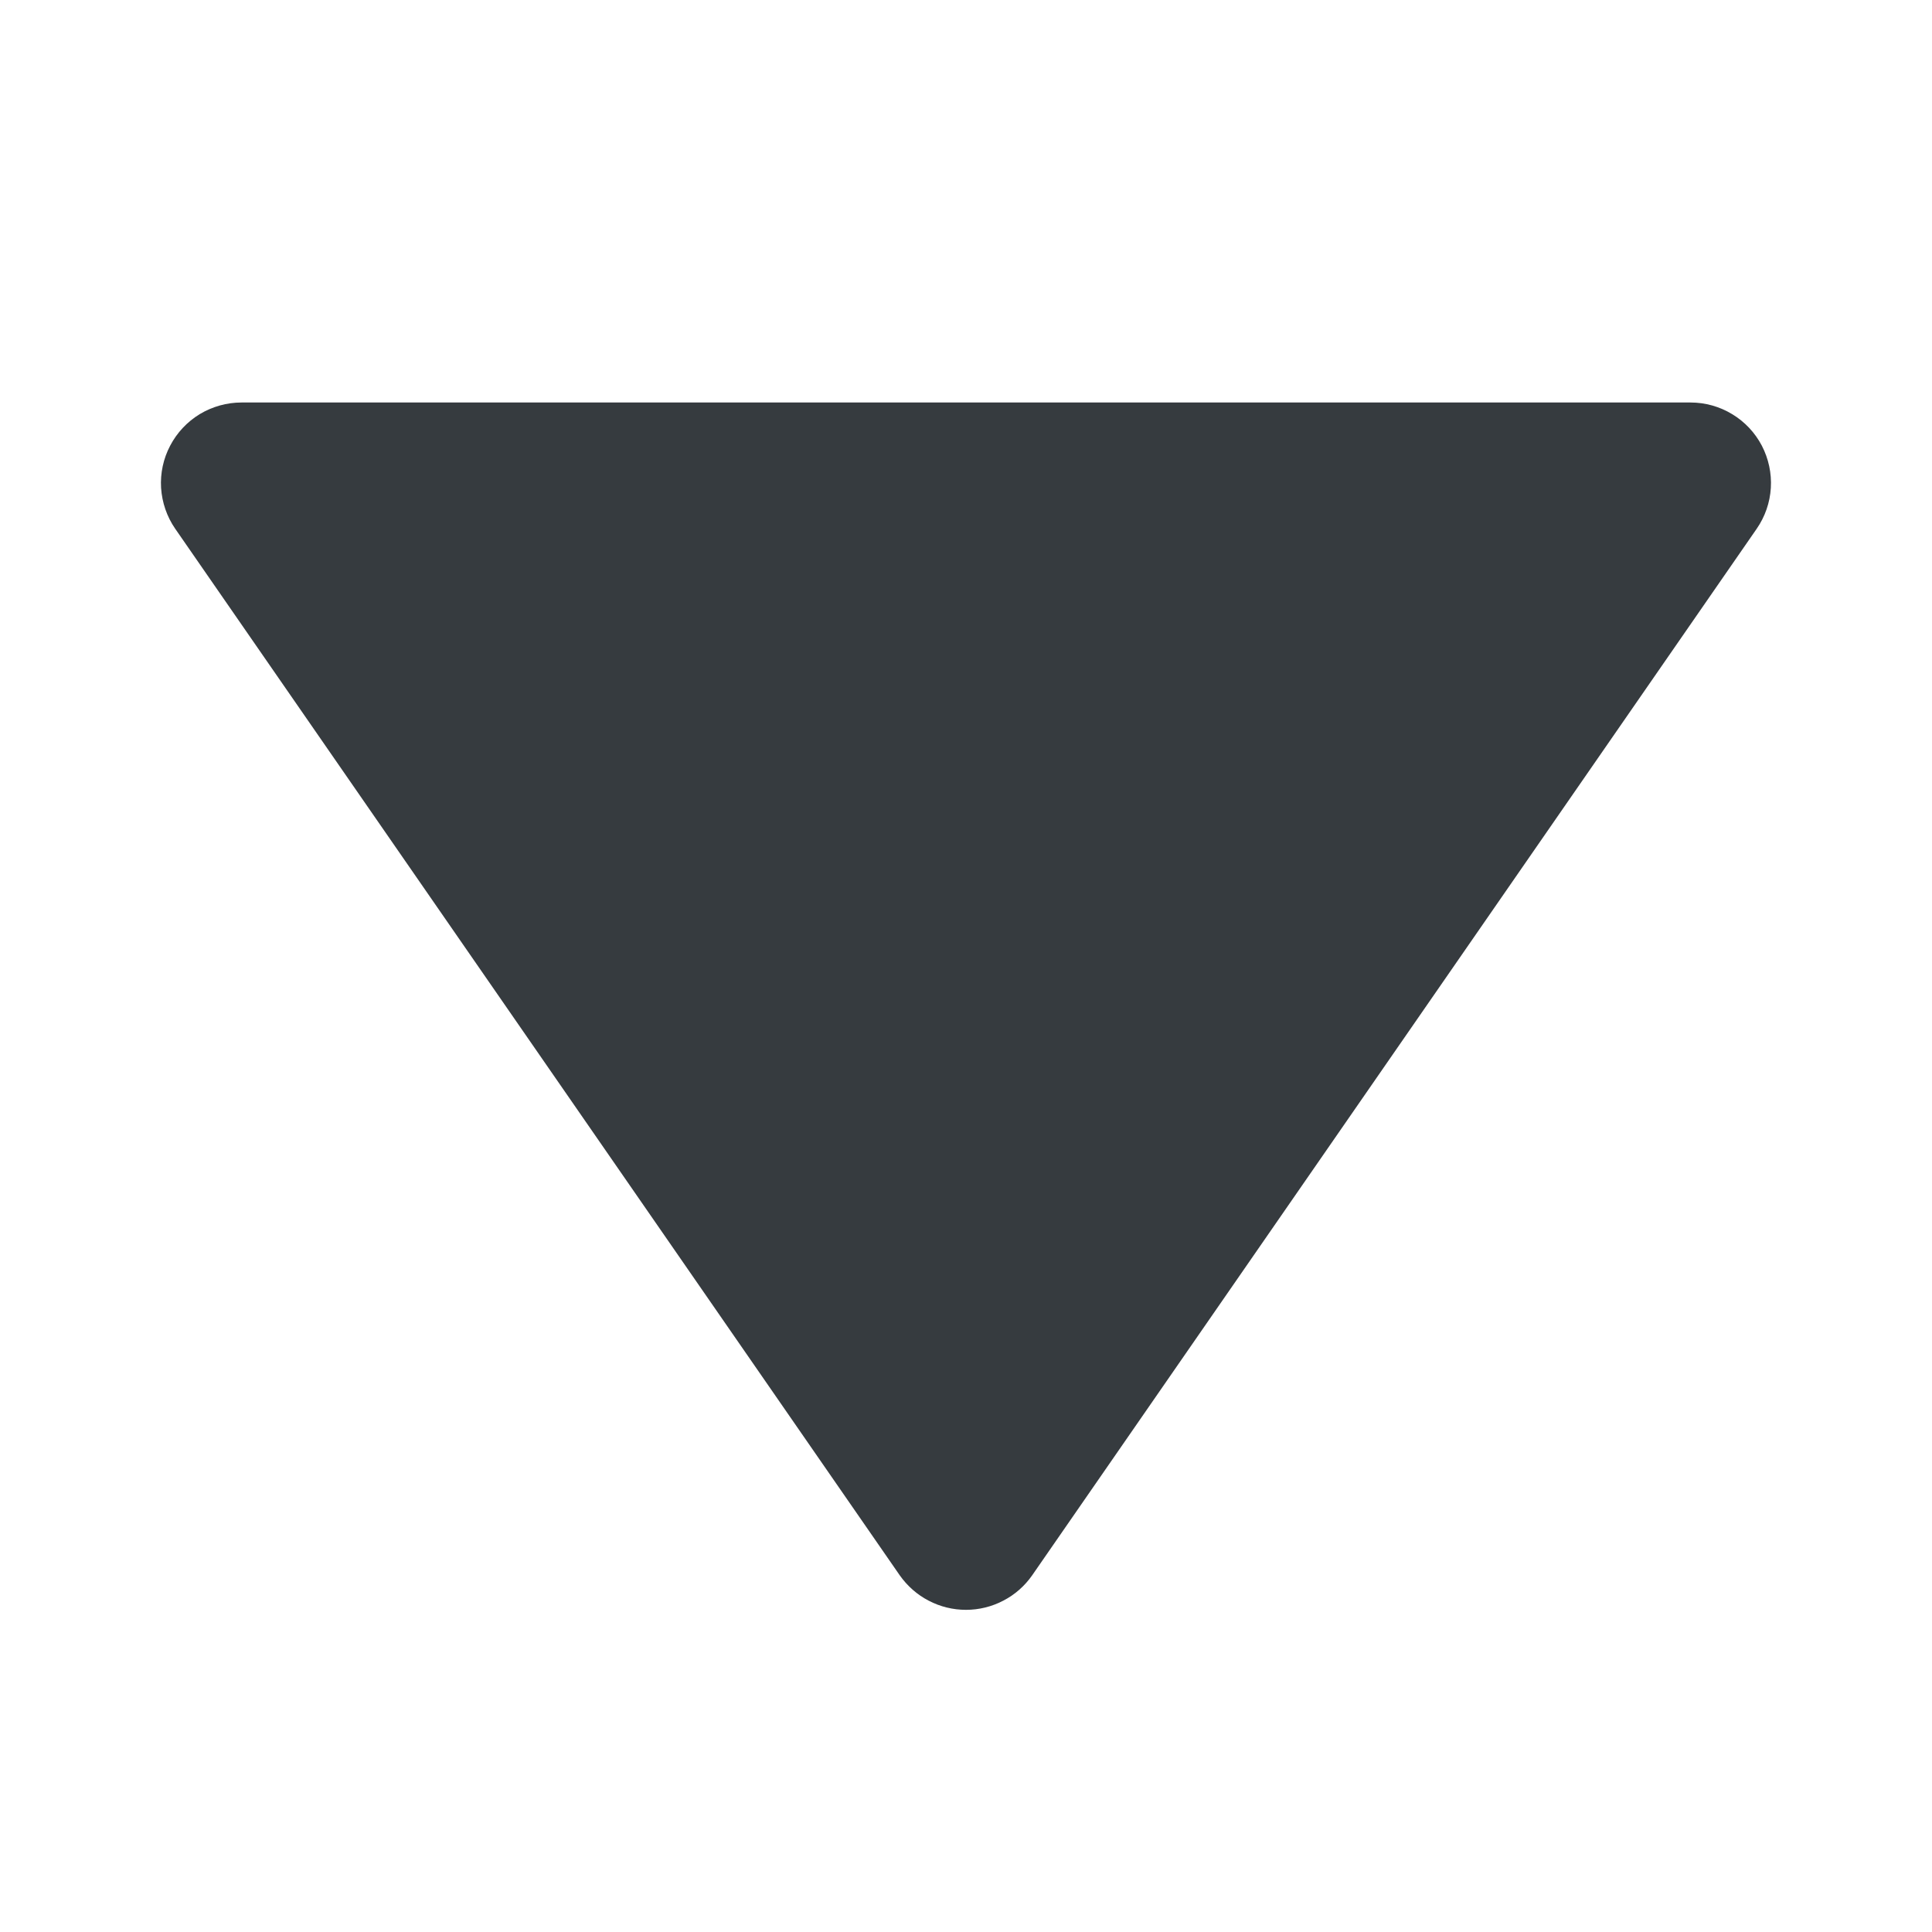 <svg width="24" height="24" viewBox="0 0 24 24" fill="none" xmlns="http://www.w3.org/2000/svg">
<path d="M12.822 19.569L21.822 6.569C21.926 6.419 21.987 6.243 21.998 6.061C22.009 5.879 21.97 5.698 21.886 5.536C21.801 5.374 21.674 5.239 21.518 5.145C21.362 5.05 21.183 5 21 5L3 5C2.818 5 2.639 5.05 2.482 5.144C2.326 5.239 2.199 5.374 2.114 5.536C2.029 5.697 1.99 5.879 2.001 6.061C2.013 6.243 2.073 6.419 2.177 6.569L11.177 19.569C11.27 19.701 11.393 19.81 11.536 19.884C11.679 19.959 11.838 19.998 12 19.998C12.161 19.998 12.32 19.959 12.463 19.884C12.607 19.81 12.73 19.701 12.822 19.569V19.569Z" fill="#363B3F"/>
</svg>
